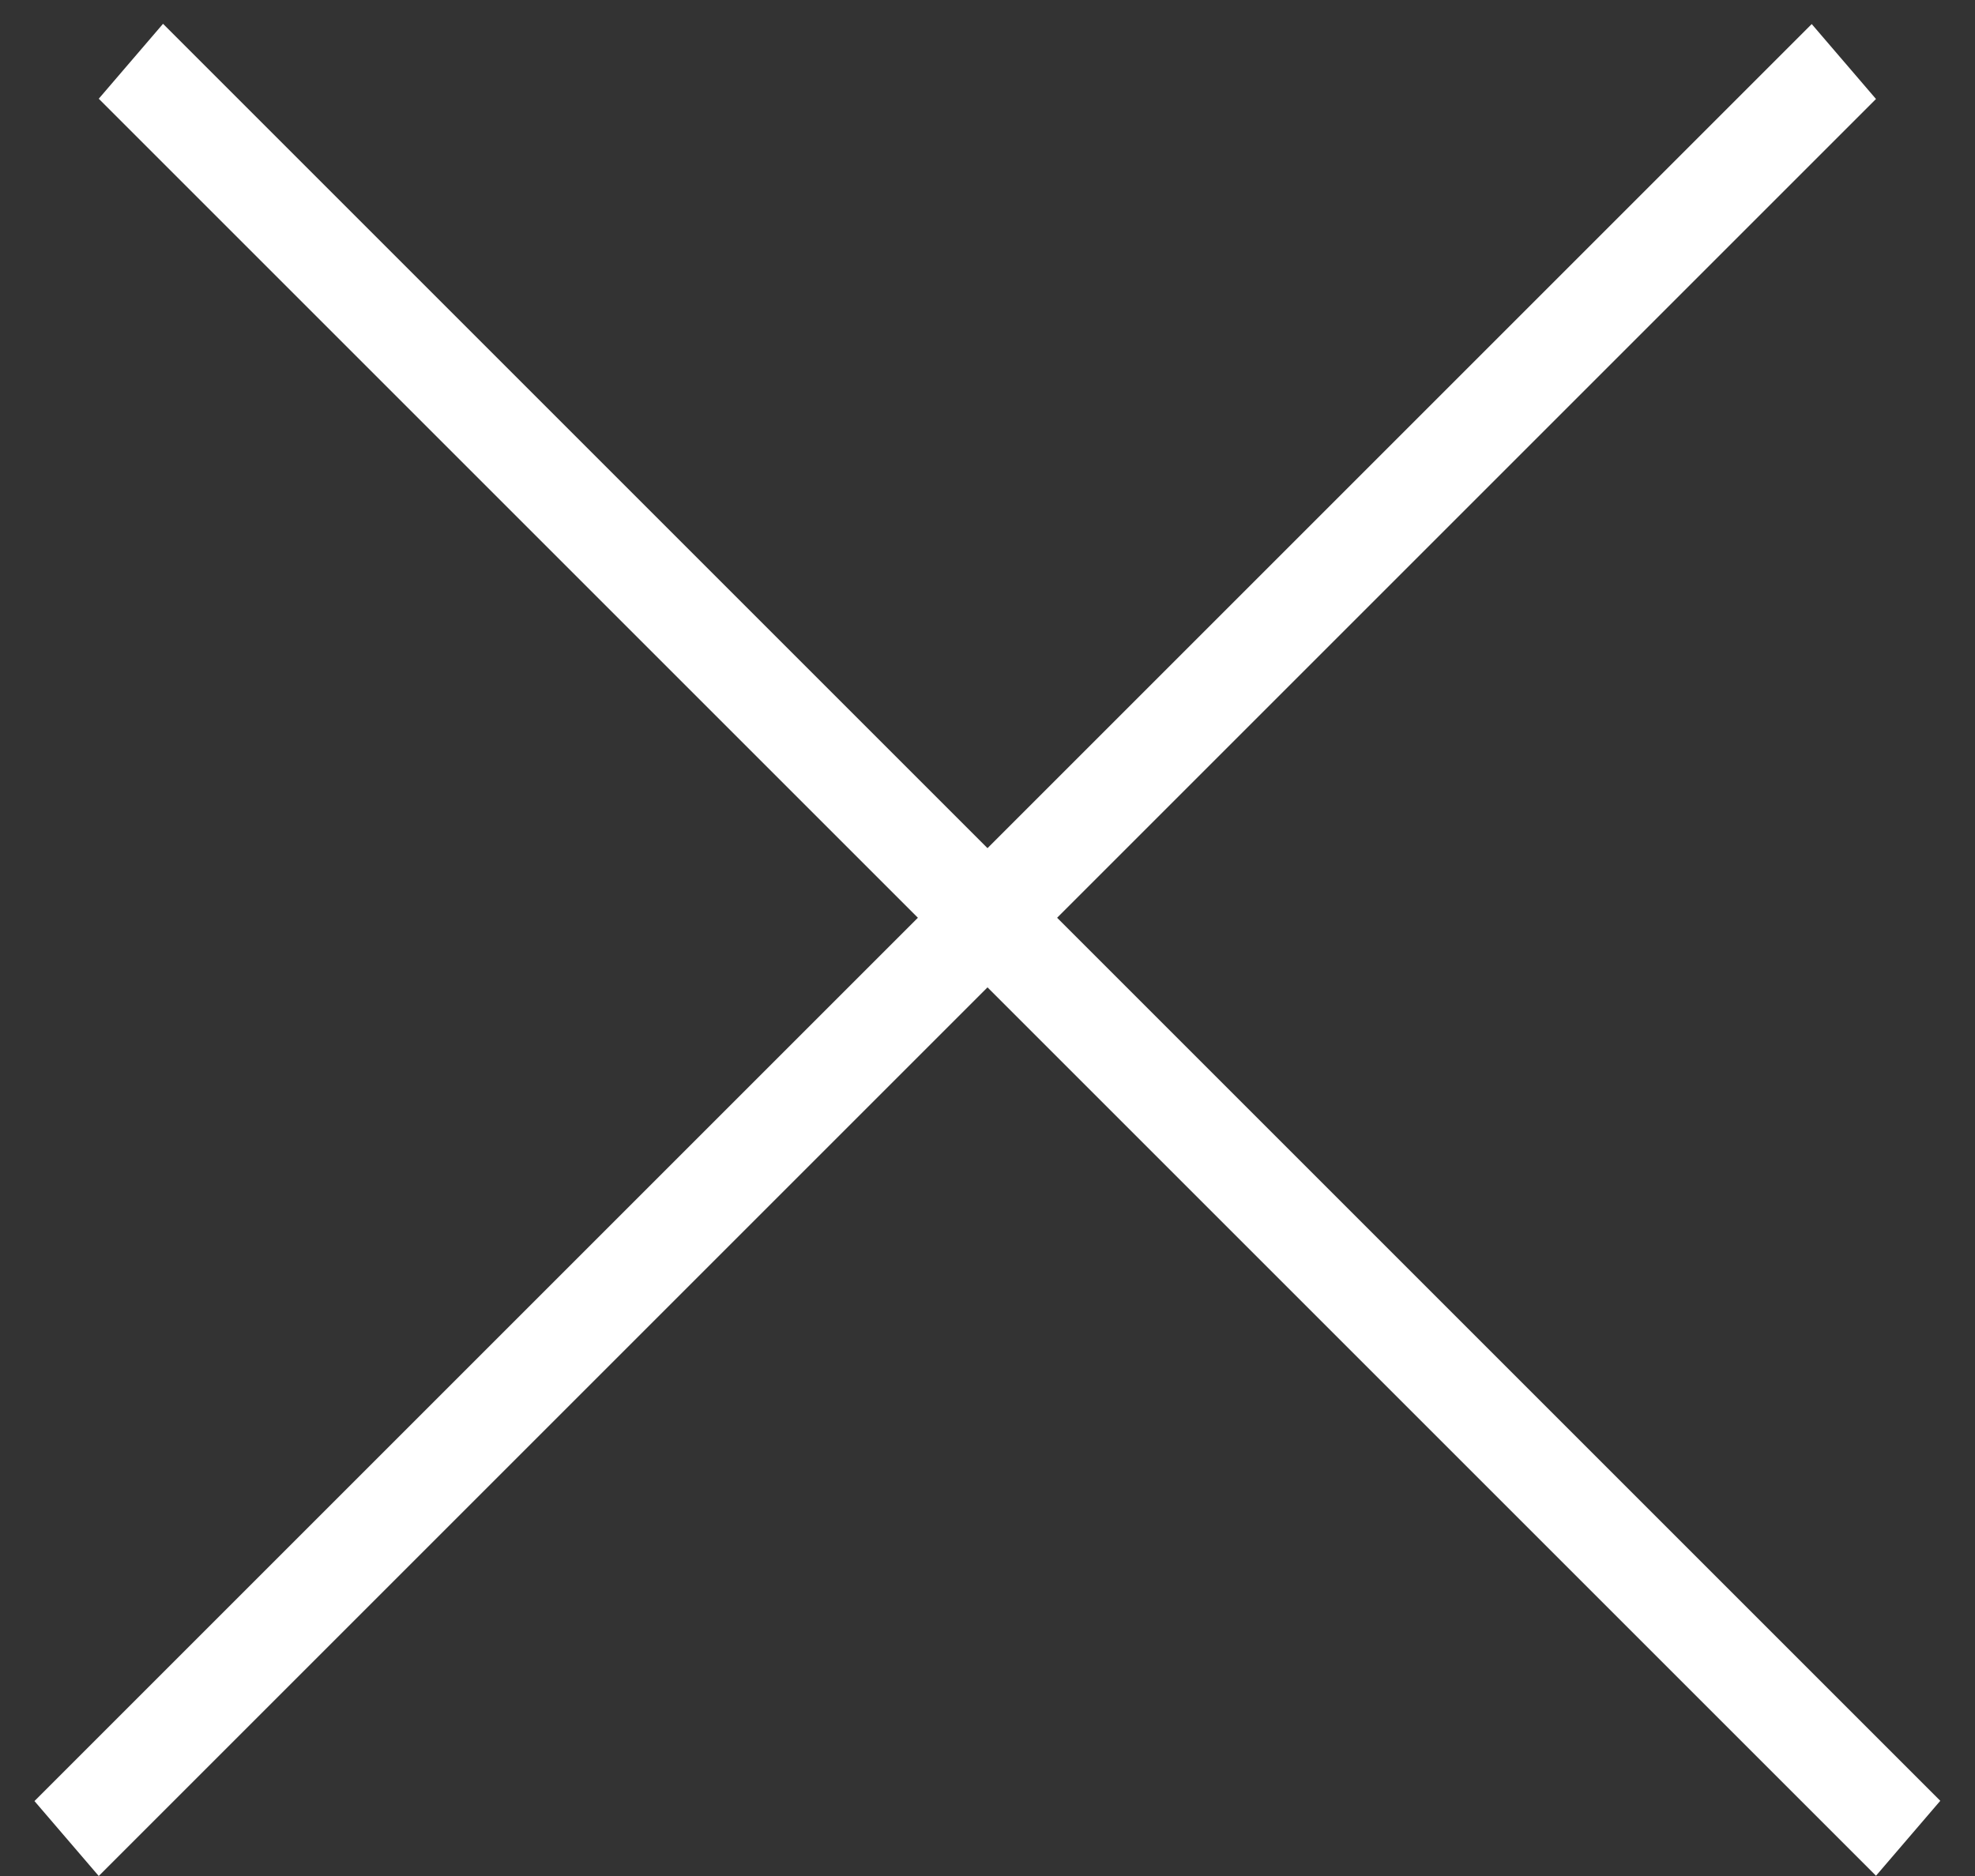 <svg width="20" height="19" viewBox="0 0 20 19" fill="none" xmlns="http://www.w3.org/2000/svg">
<rect x="0" y="0" width="20" height="19" fill="#333333" stroke="none"/>
<line y1="-0.5" x2="25.456" y2="-0.5" transform="matrix(0.707 -0.707 0.651 0.759 1 19)" stroke="white"/>
<line y1="-0.5" x2="25.456" y2="-0.5" transform="matrix(0.707 0.707 -0.651 0.759 1 1)" stroke="white"/>
</svg>
